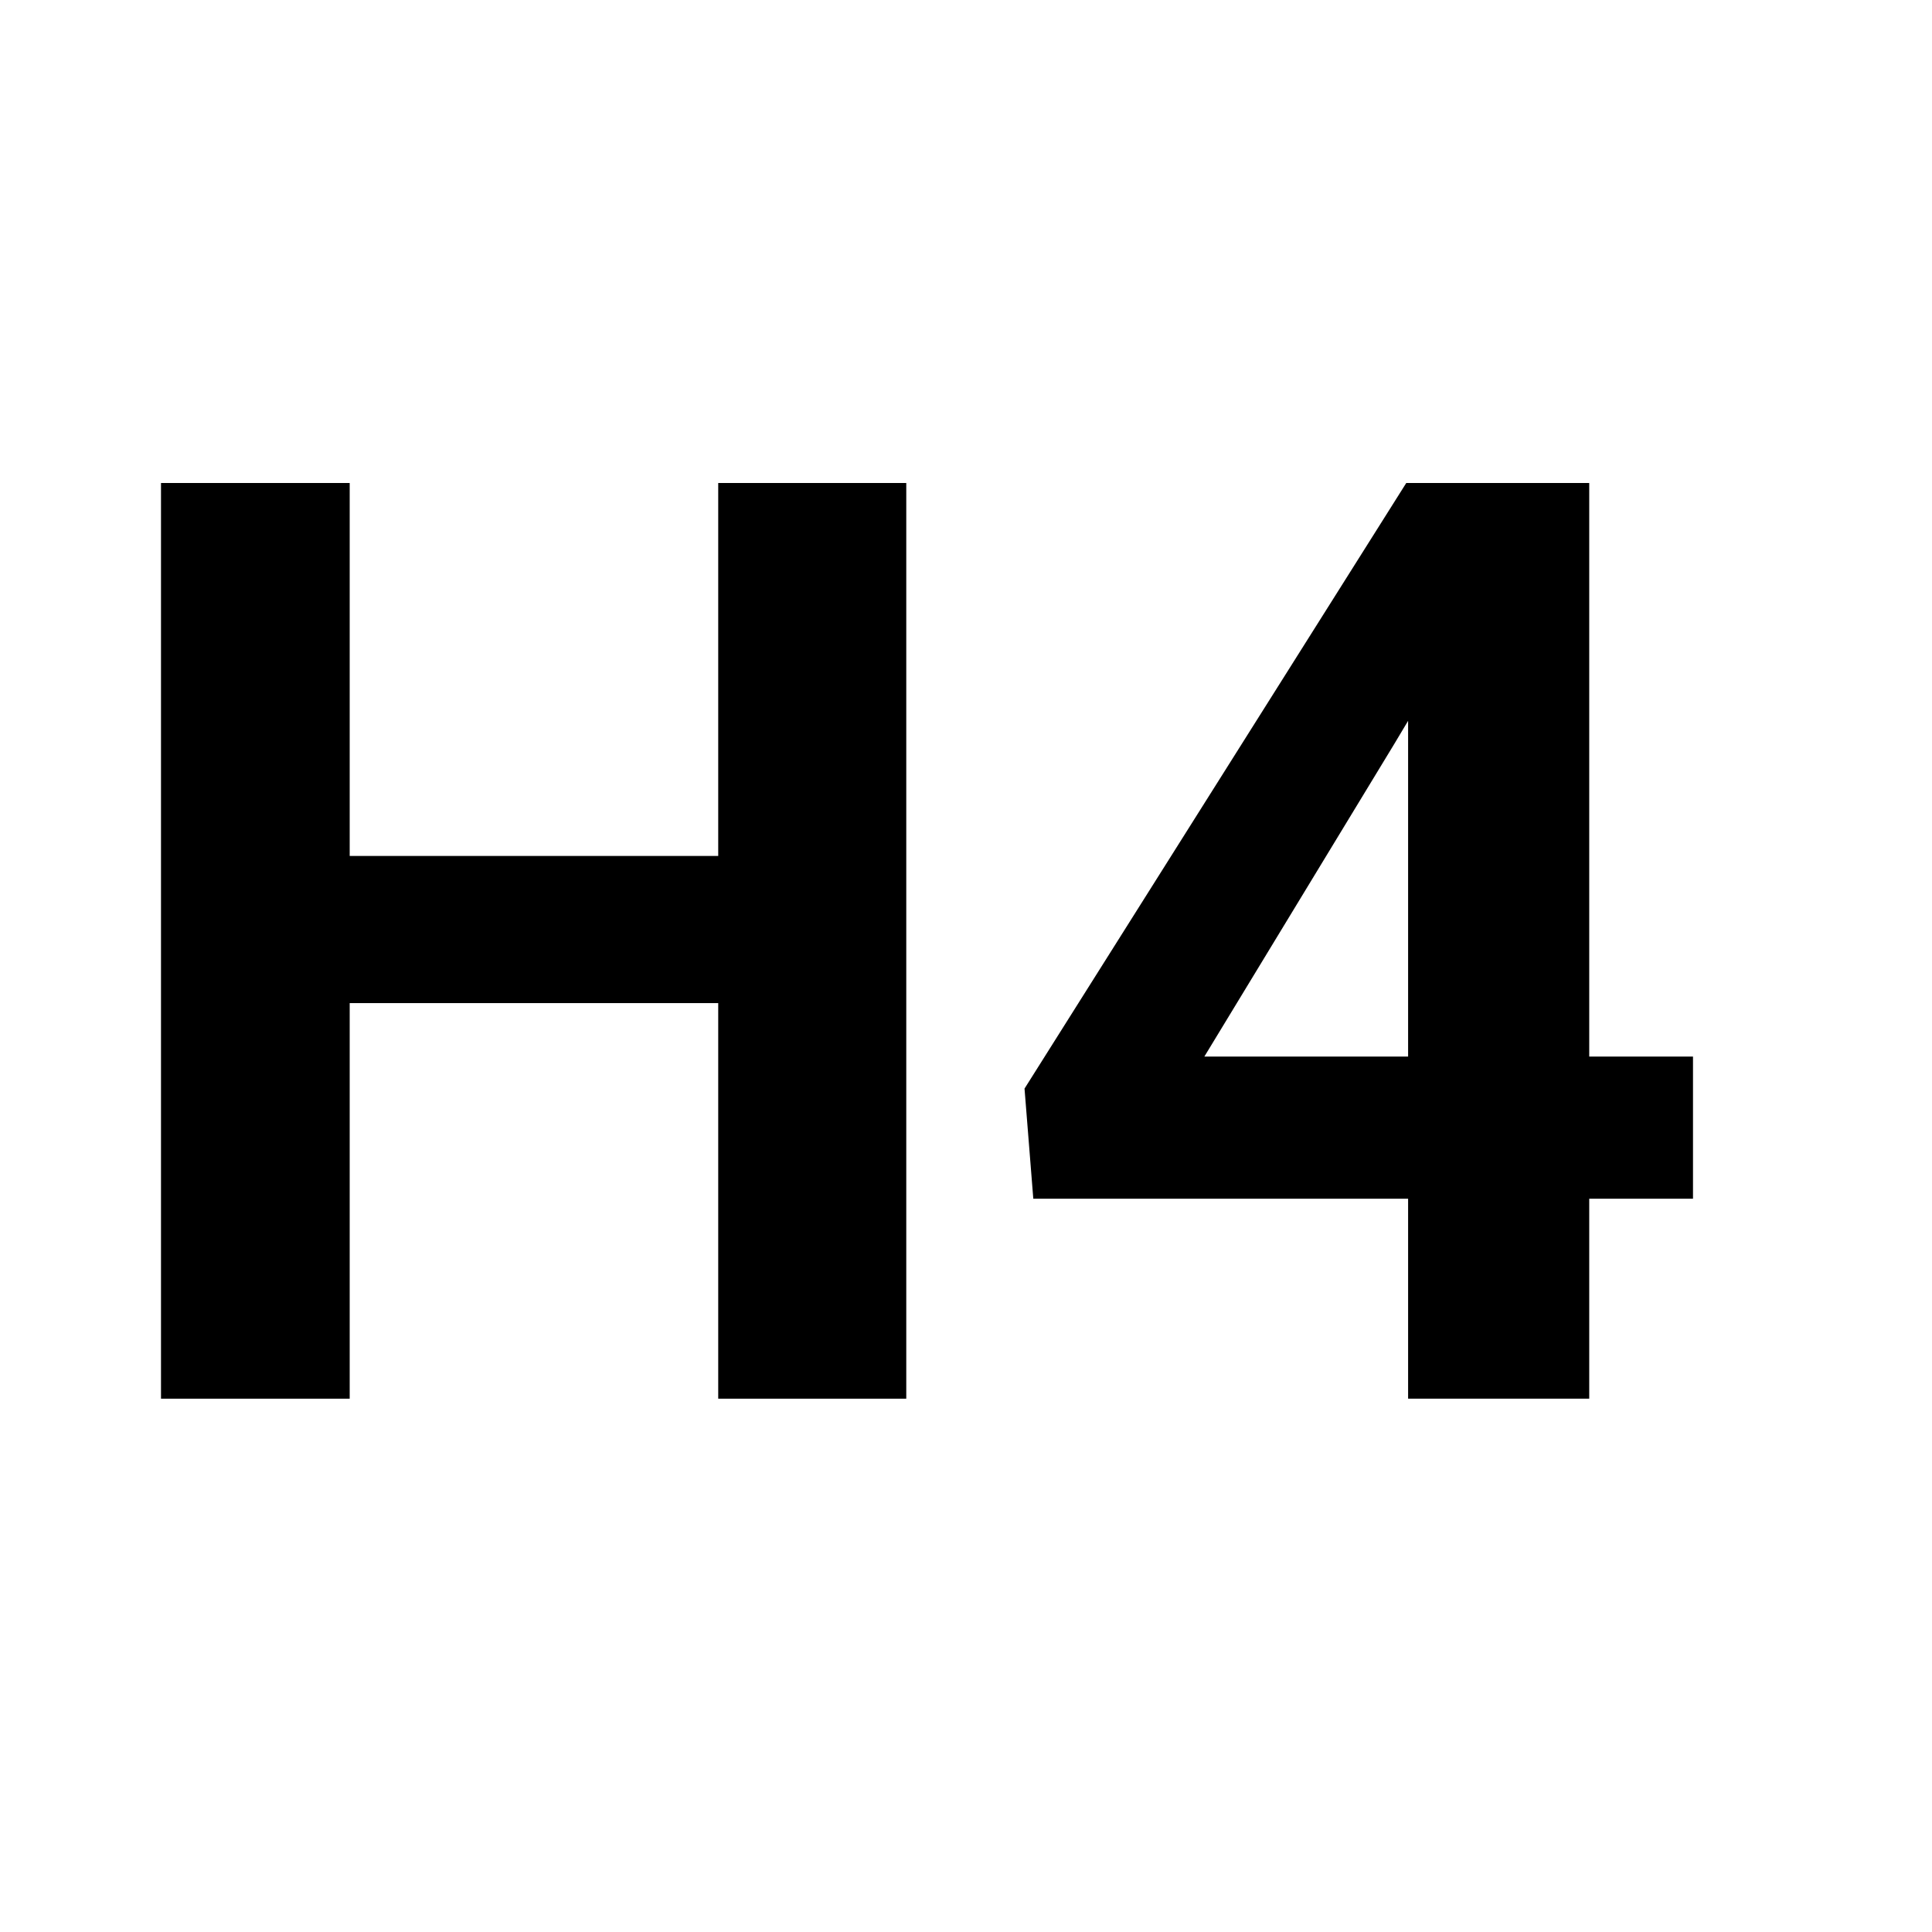 <svg width="24" height="24" viewBox="0 0 24 24" fill="none" xmlns="http://www.w3.org/2000/svg">
<path d="M9.586 10.633V12.461H3.648V10.633H9.586ZM4.344 6V17.375H2V6H4.344ZM11.258 6V17.375H8.922V6H11.258Z" fill="black"/>
<path d="M21.031 13.125V14.891H12.836L12.727 13.523L17.469 6H19.258L17.32 9.242L14.961 13.125H21.031ZM19.742 6V17.375H17.492V6H19.742Z" fill="black"/>
</svg>
